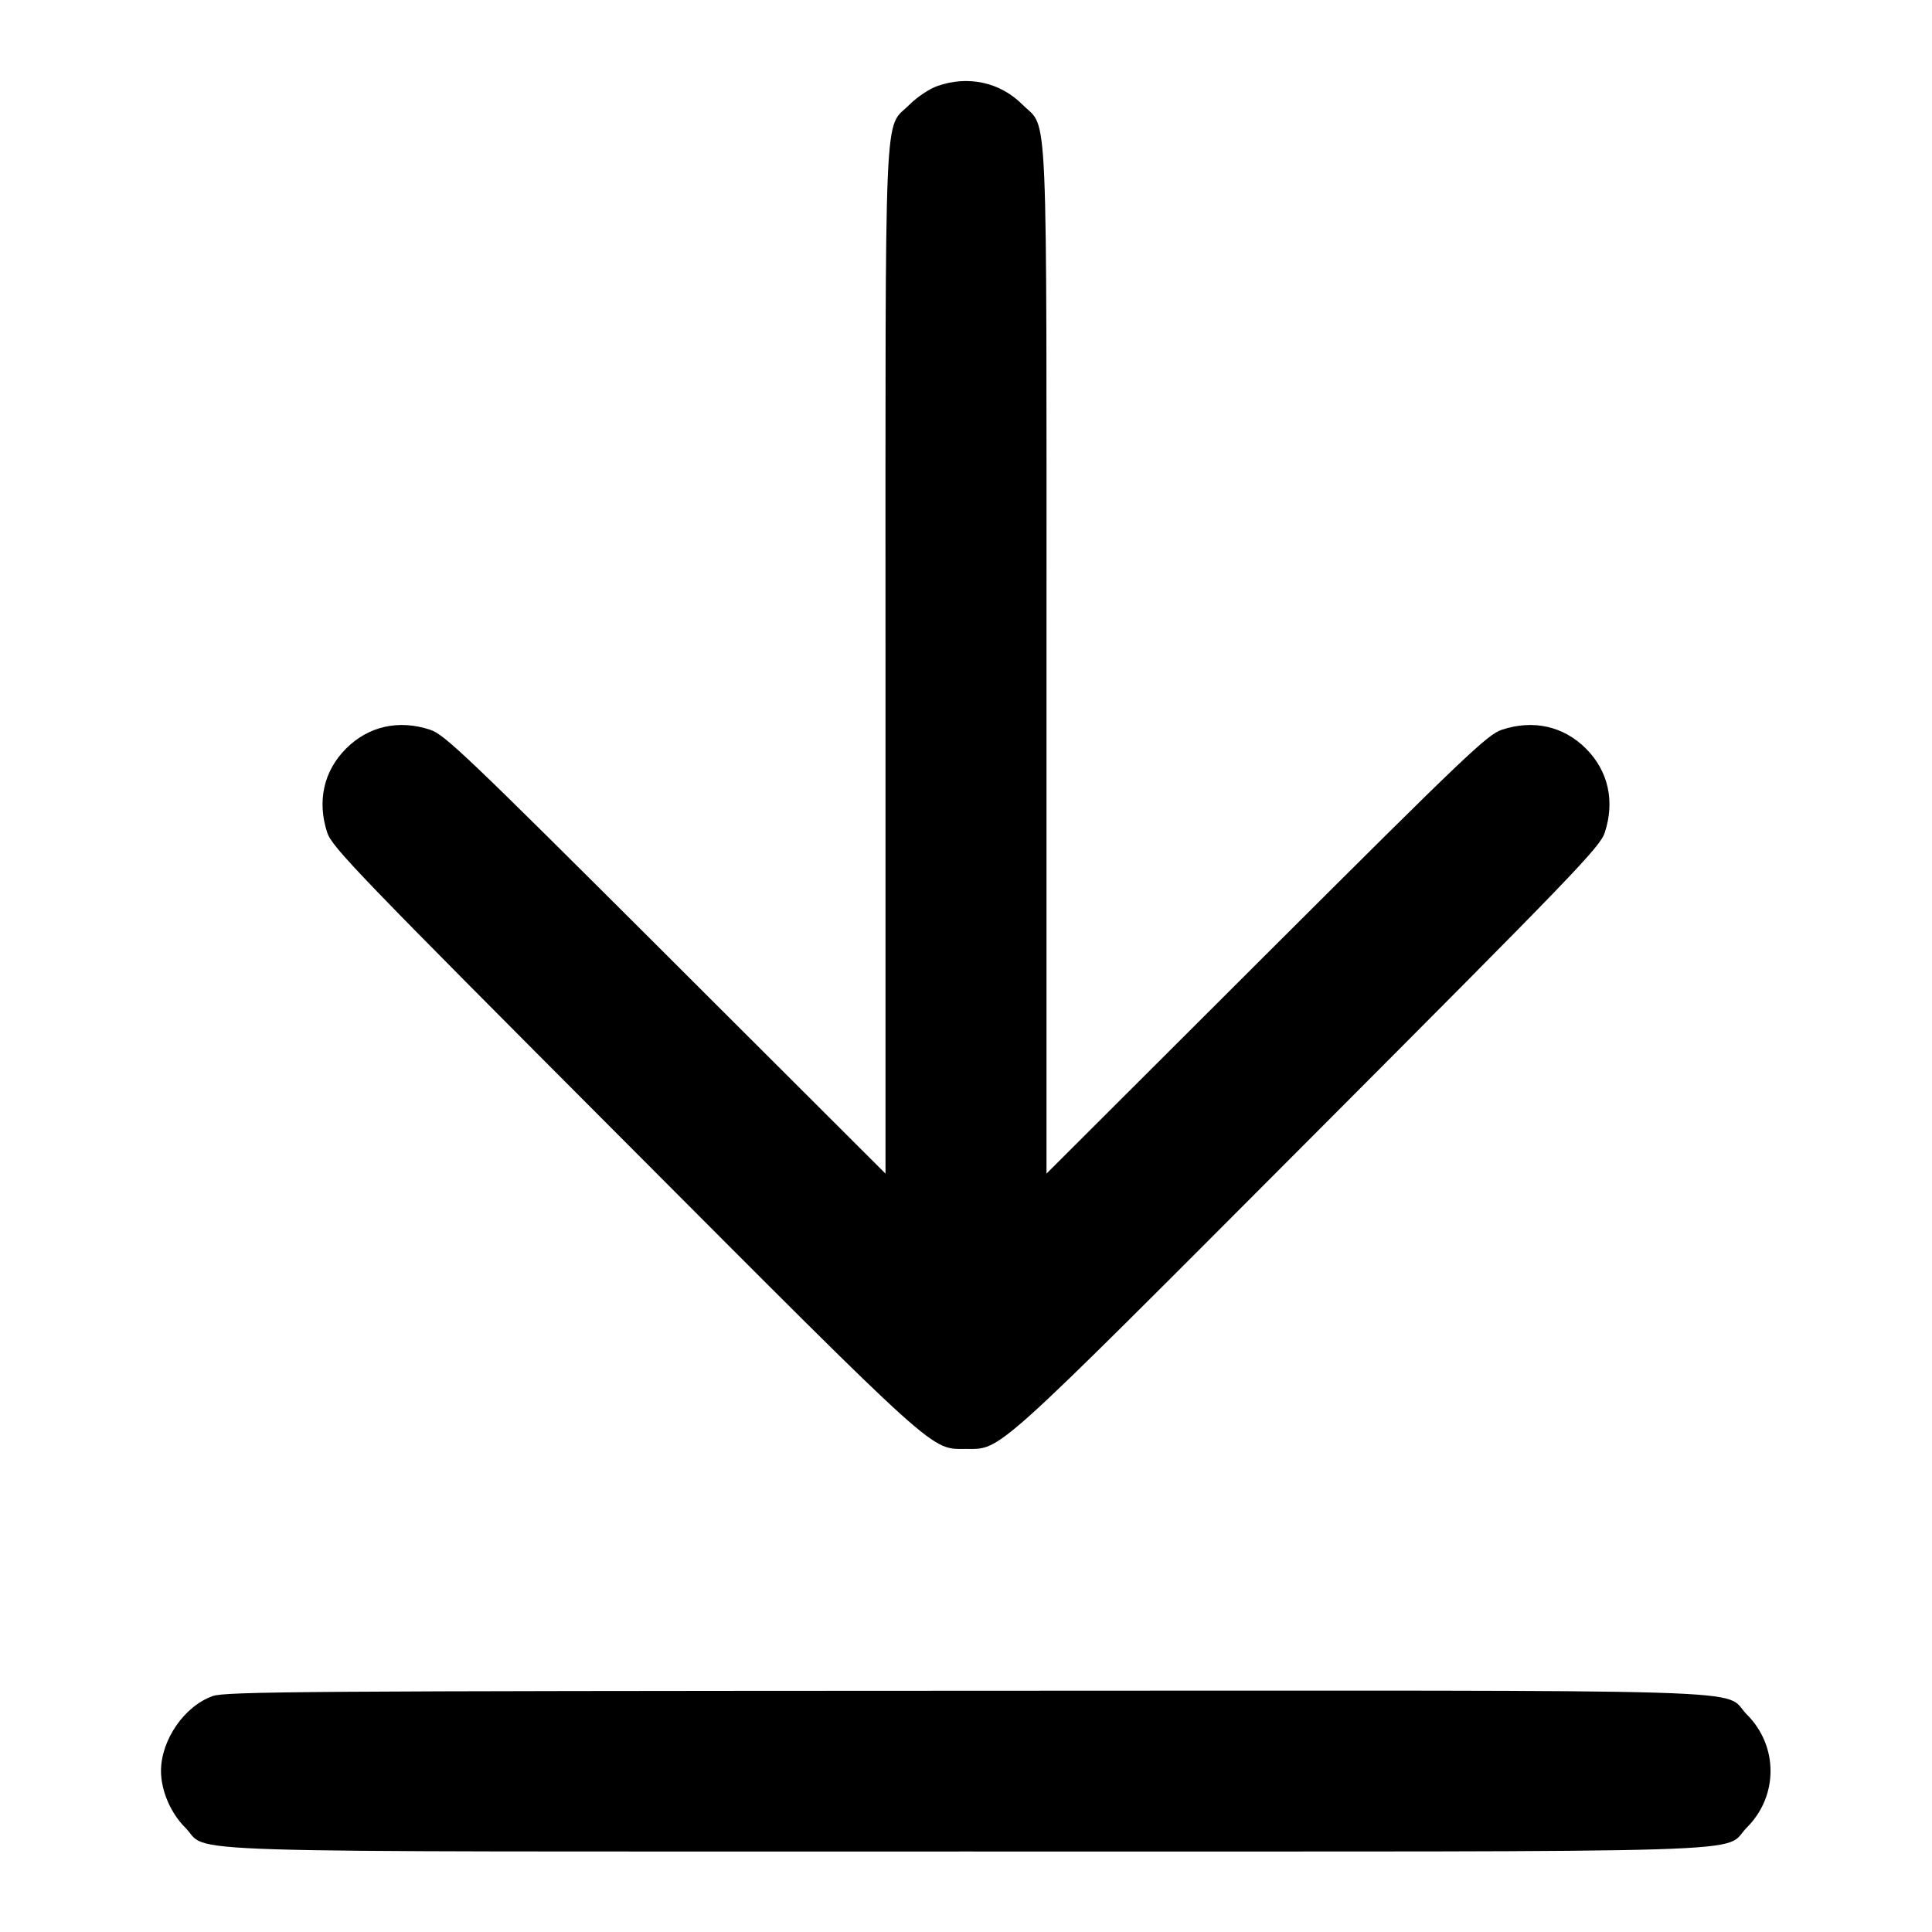 <svg width="24" height="24" viewBox="0 0 24 24" fill="none" xmlns="http://www.w3.org/2000/svg"><path d="M11.643 1.069 C 11.546 1.103,11.392 1.206,11.300 1.298 C 10.976 1.622,11.000 1.070,11.000 8.216 L 11.000 14.579 8.270 11.854 C 5.788 9.377,5.522 9.124,5.343 9.065 C 4.953 8.936,4.577 9.021,4.299 9.299 C 4.021 9.577,3.937 9.953,4.065 10.343 C 4.124 10.523,4.441 10.852,7.755 14.174 C 11.690 18.119,11.557 17.999,12.000 17.999 C 12.443 17.999,12.310 18.119,16.245 14.174 C 19.559 10.852,19.876 10.523,19.935 10.343 C 20.063 9.953,19.979 9.577,19.701 9.299 C 19.423 9.021,19.047 8.936,18.657 9.065 C 18.478 9.124,18.212 9.377,15.730 11.854 L 13.000 14.579 13.000 8.216 C 13.000 1.071,13.024 1.622,12.701 1.299 C 12.424 1.021,12.024 0.934,11.643 1.069 M2.643 21.069 C 2.291 21.193,2.000 21.614,2.000 22.000 C 2.000 22.242,2.119 22.521,2.299 22.701 C 2.625 23.027,1.736 23.000,12.000 23.000 C 22.264 23.000,21.375 23.027,21.701 22.701 C 22.092 22.310,22.092 21.690,21.701 21.299 C 21.375 20.972,22.268 21.000,11.983 21.003 C 3.791 21.006,2.801 21.013,2.643 21.069 " stroke="none" fill-rule="evenodd" fill="black"></path></svg>